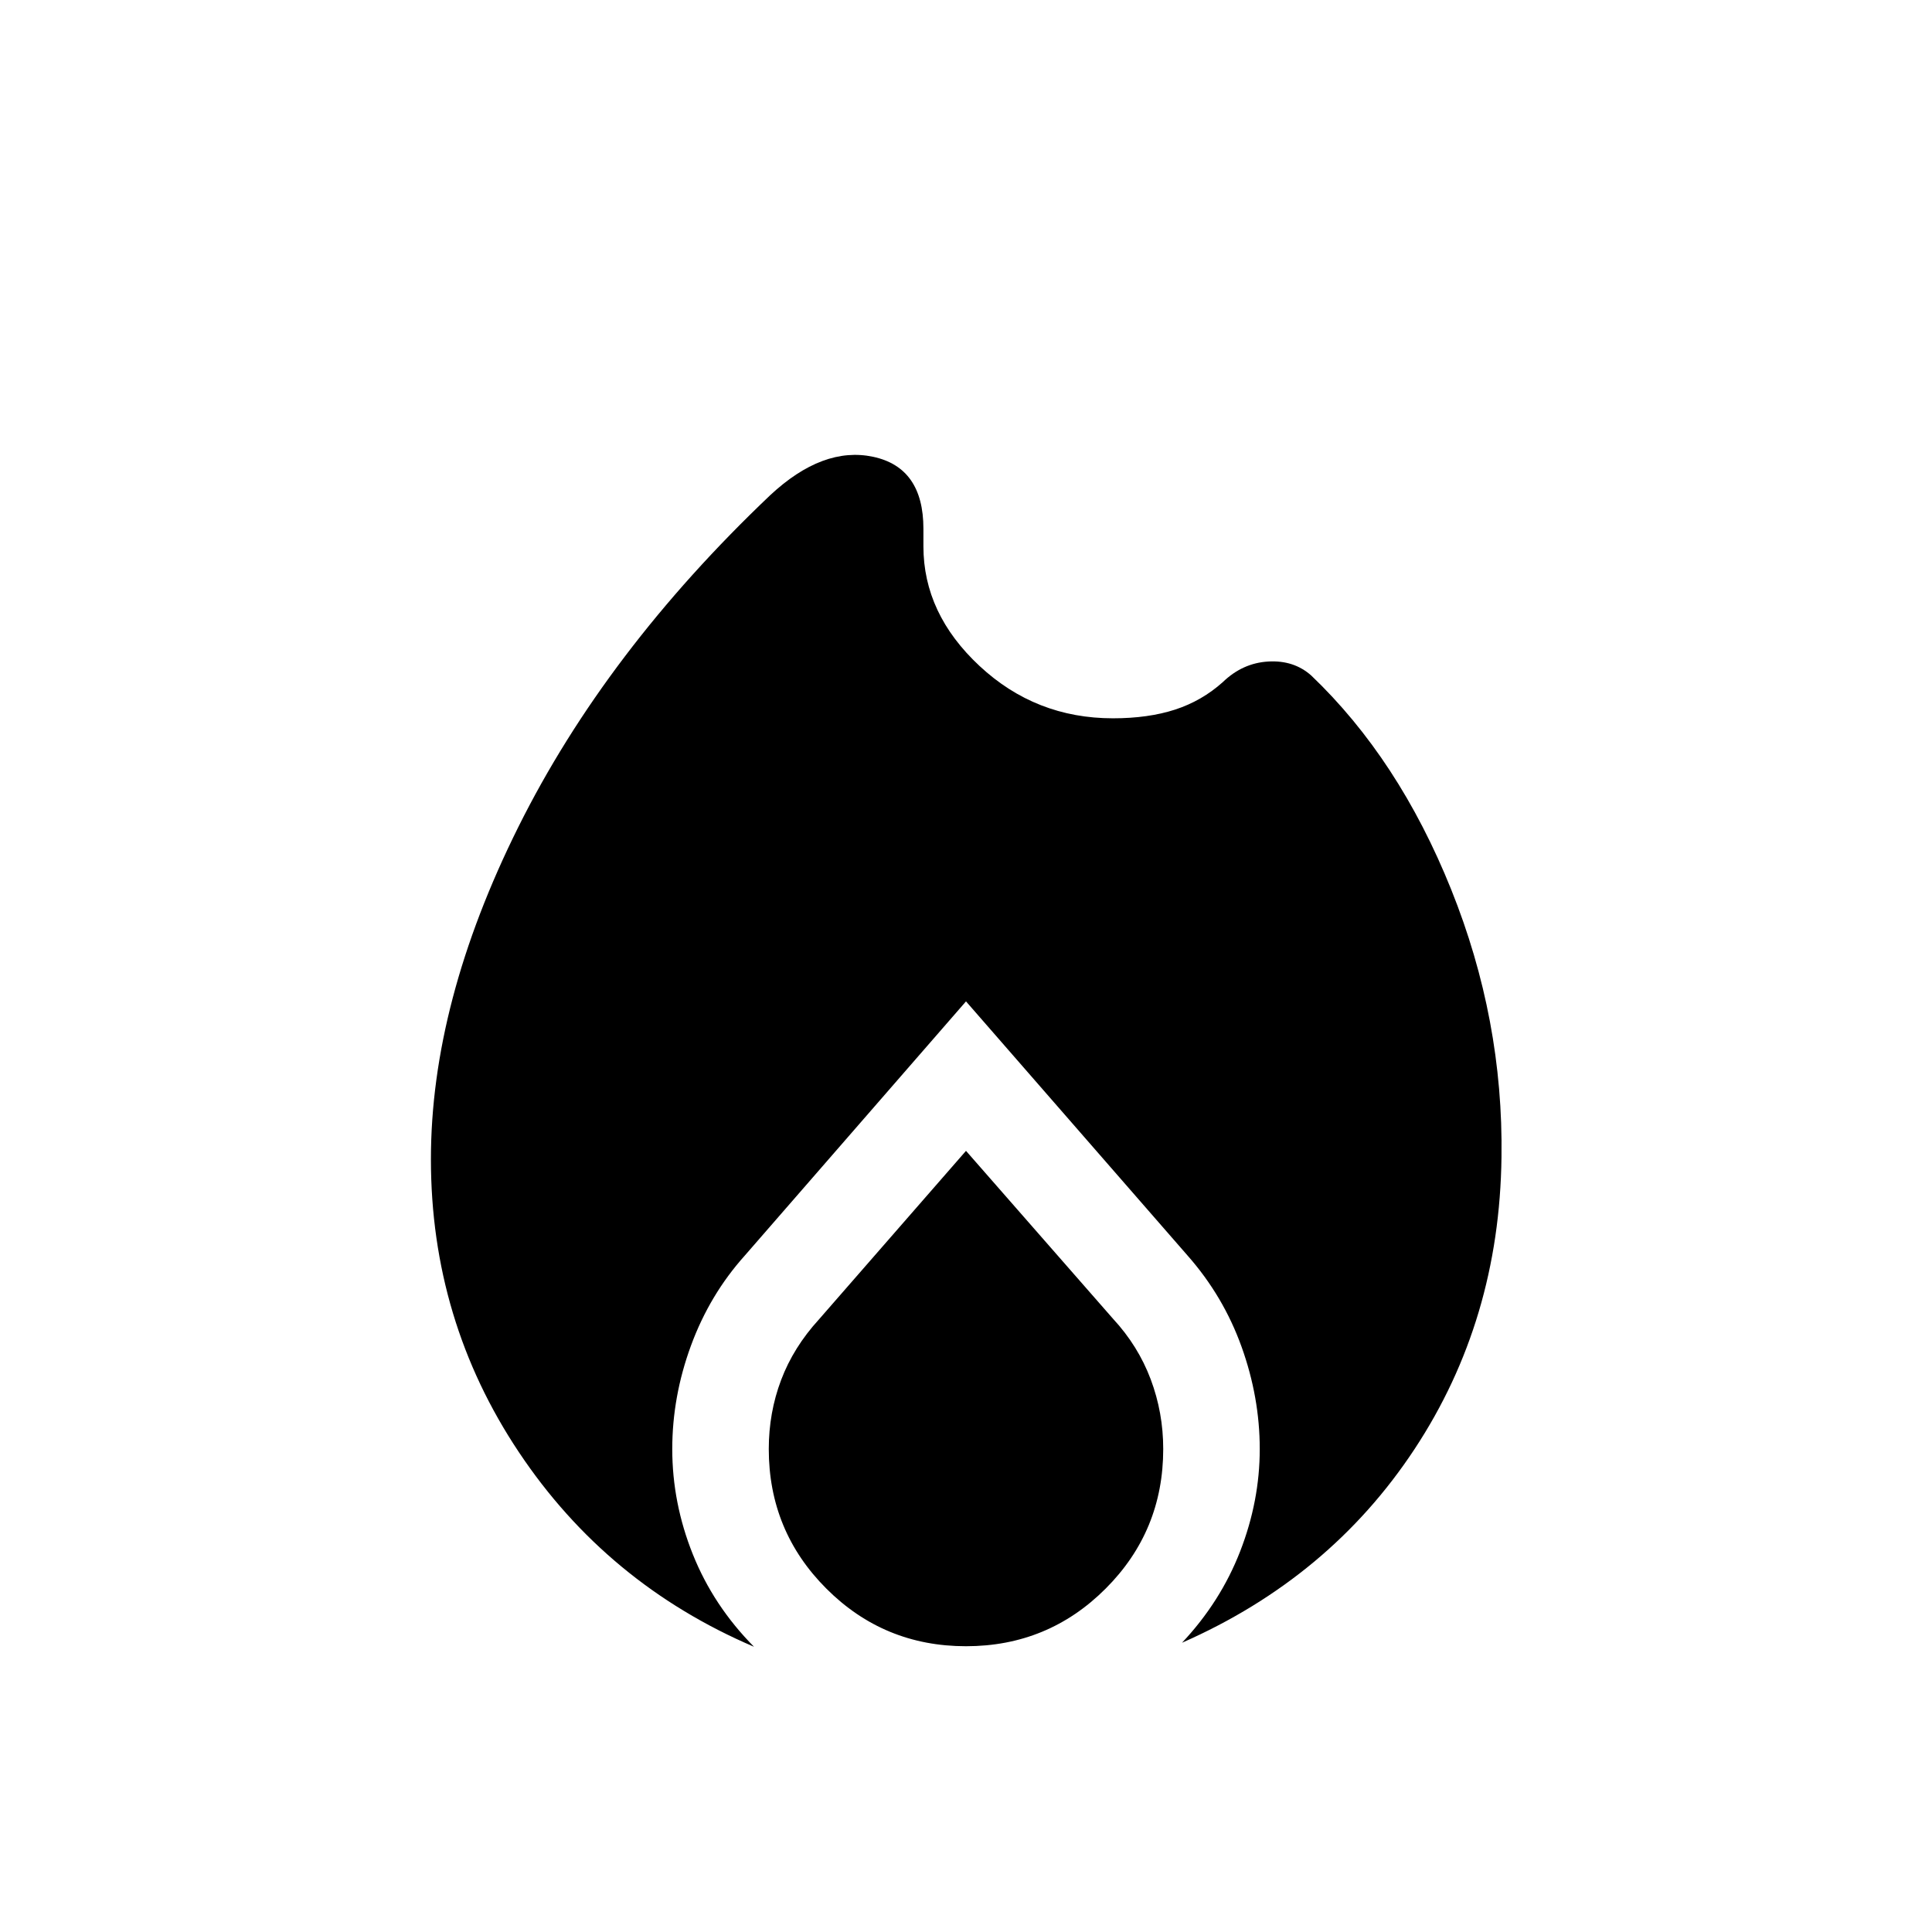 <svg xmlns="http://www.w3.org/2000/svg" height="20" viewBox="0 -960 960 960" width="20"><path d="M214.12-384q0-77.85 43.44-165.08Q301-636.31 382.69-713.92q26.19-24.42 51.17-19.1 24.98 5.33 24.98 35.75v8.73q0 33.5 27.91 59.48 27.9 25.98 66.25 25.98 17.58 0 30.88-4.32 13.31-4.33 23.74-13.68 9.8-9.46 22.55-10.21t21.41 6.98q43.46 41.5 69.48 106.23 26.02 64.73 25.02 133.08-1 81.04-43.18 145.02-42.17 63.98-115.56 96.25 19.12-20.31 28.87-45.37 9.75-25.05 9.75-50.9 0-25.65-9.04-50.81-9.04-25.15-26.81-45.3L480-462.42 370.08-336.11q-17.46 19.46-26.75 44.76-9.29 25.31-9.29 51.35 0 26.85 10.25 52.4 10.25 25.56 30.37 45.87-73.2-31.27-116.87-96.75T214.12-384ZM480-388.15l73.08 83.46q12.46 13.46 18.69 30.04Q578-258.08 578-240q0 40.77-28.62 69.38Q520.77-142 480-142q-40.77 0-69.38-28.62Q382-199.23 382-240q0-18.08 6.14-34.31 6.13-16.23 18.78-30.07L480-388.15Z"/></svg>